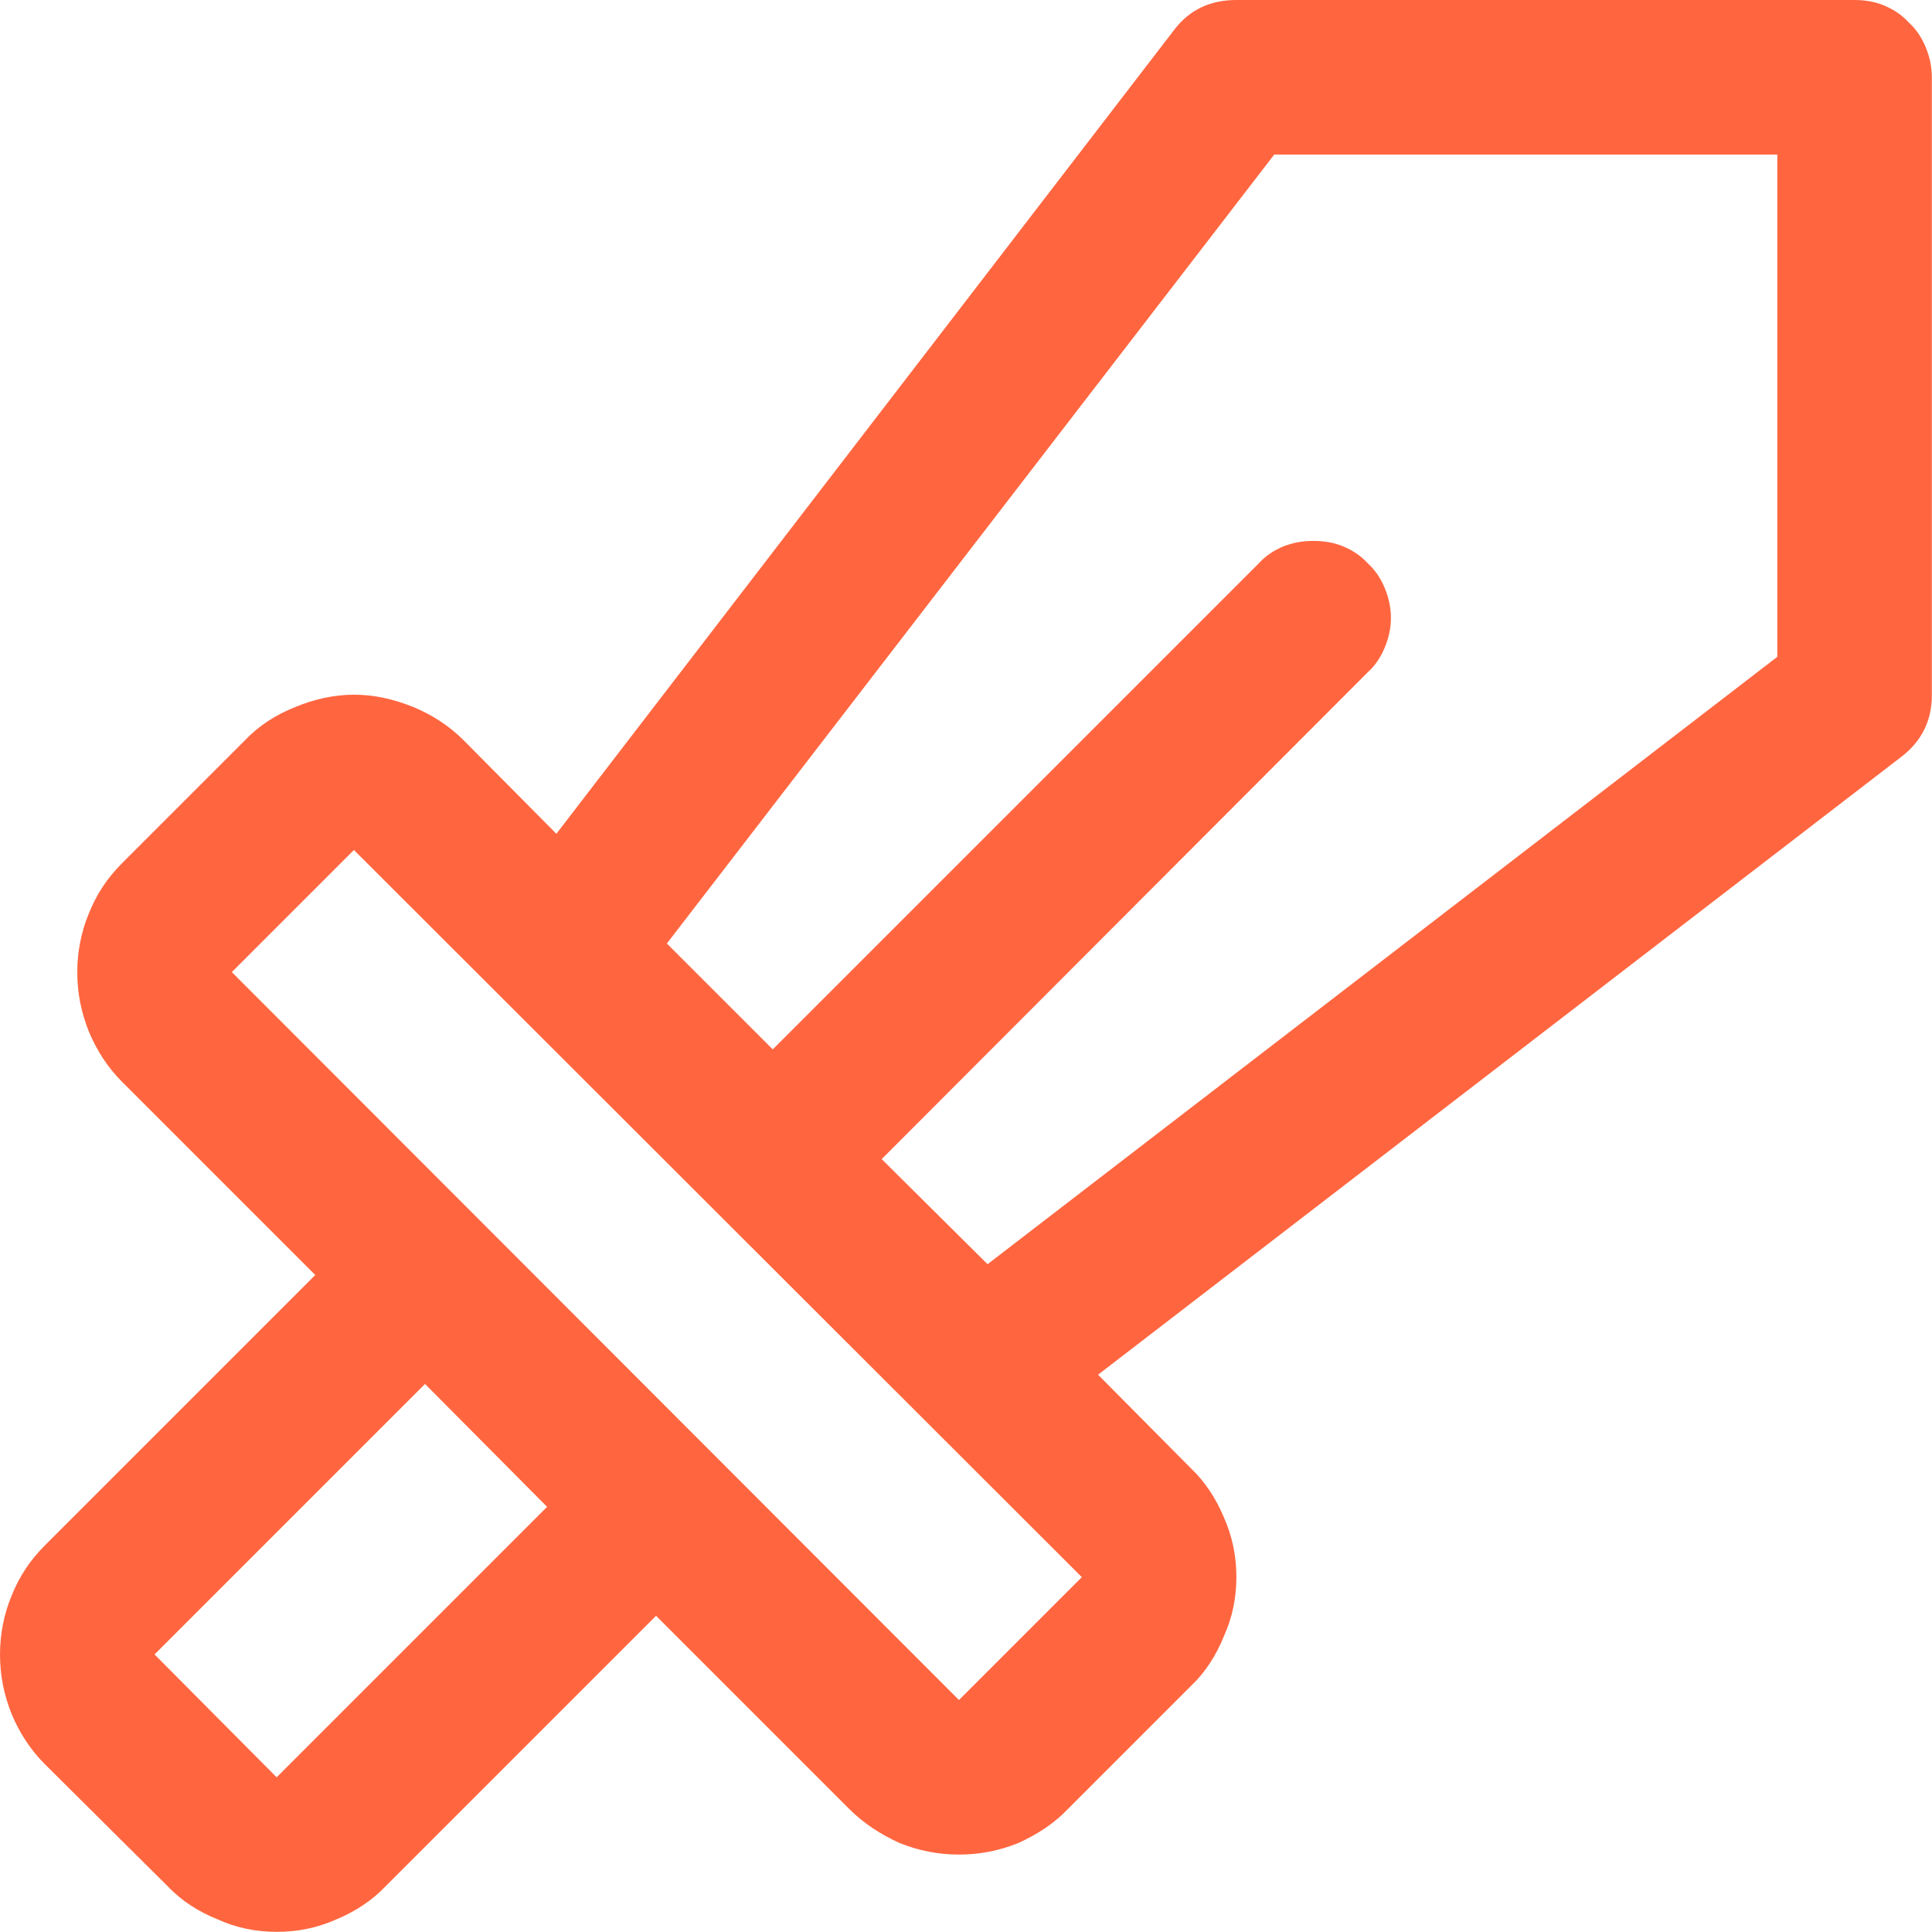 <svg width="25.002" height="25.002" viewBox="0 0 25.002 25.002" fill="none" xmlns="http://www.w3.org/2000/svg" xmlns:xlink="http://www.w3.org/1999/xlink">
	<desc>
			Created with Pixso.
	</desc>
	<defs/>
	<path id="path" d="M24 0L16 0C15.67 -3.44e-5 15.4 0.12 15.2 0.38L7.2 10.79L6 9.58C5.81 9.39 5.59 9.25 5.35 9.15C5.1 9.05 4.85 8.99 4.58 8.99C4.32 8.99 4.06 9.05 3.82 9.15C3.57 9.25 3.35 9.39 3.17 9.58L1.58 11.17C1.39 11.36 1.25 11.57 1.15 11.82C1.05 12.06 1 12.32 1 12.58C1 12.85 1.05 13.1 1.15 13.35C1.25 13.59 1.39 13.81 1.58 14L4.08 16.5L0.58 20C0.39 20.19 0.25 20.4 0.15 20.65C0.05 20.89 0 21.15 0 21.41C0 21.68 0.05 21.93 0.15 22.18C0.25 22.42 0.39 22.64 0.58 22.83L2.17 24.41C2.35 24.6 2.57 24.74 2.82 24.84C3.06 24.95 3.32 25 3.58 25C3.85 25 4.1 24.95 4.35 24.84C4.59 24.74 4.81 24.6 4.99 24.41L8.49 20.91L10.99 23.41C11.18 23.6 11.4 23.74 11.64 23.85C11.89 23.95 12.14 24 12.41 24C12.68 24 12.93 23.95 13.18 23.85C13.42 23.74 13.64 23.6 13.82 23.41L15.41 21.82C15.6 21.64 15.74 21.42 15.84 21.17C15.95 20.93 16 20.67 16 20.41C16 20.14 15.95 19.89 15.84 19.64C15.74 19.4 15.6 19.18 15.41 19L14.21 17.79L24.61 9.79C24.87 9.59 25 9.32 25 9L25 1C25 0.86 24.97 0.73 24.92 0.61C24.87 0.49 24.8 0.38 24.7 0.29C24.61 0.19 24.5 0.12 24.38 0.07C24.26 0.02 24.13 0 24 0ZM3.58 23L2 21.41L5.5 17.91L7.08 19.5L3.58 23ZM12.41 22L3 12.58L4.58 11L14 20.41L12.41 22ZM23 8.5L12.78 16.36L11.41 15L17.7 8.7C17.8 8.61 17.87 8.5 17.92 8.38C17.97 8.26 18 8.13 18 8C18 7.86 17.97 7.73 17.92 7.61C17.87 7.49 17.8 7.38 17.7 7.29C17.61 7.19 17.5 7.12 17.38 7.07C17.26 7.02 17.13 7 17 7C16.86 7 16.74 7.02 16.61 7.07C16.49 7.12 16.38 7.19 16.29 7.29L10 13.58L8.63 12.21L16.49 2L23 2L23 8.5Z" fill="#FF6640" fill-opacity="1" fill-rule="nonzero"/>
</svg>
